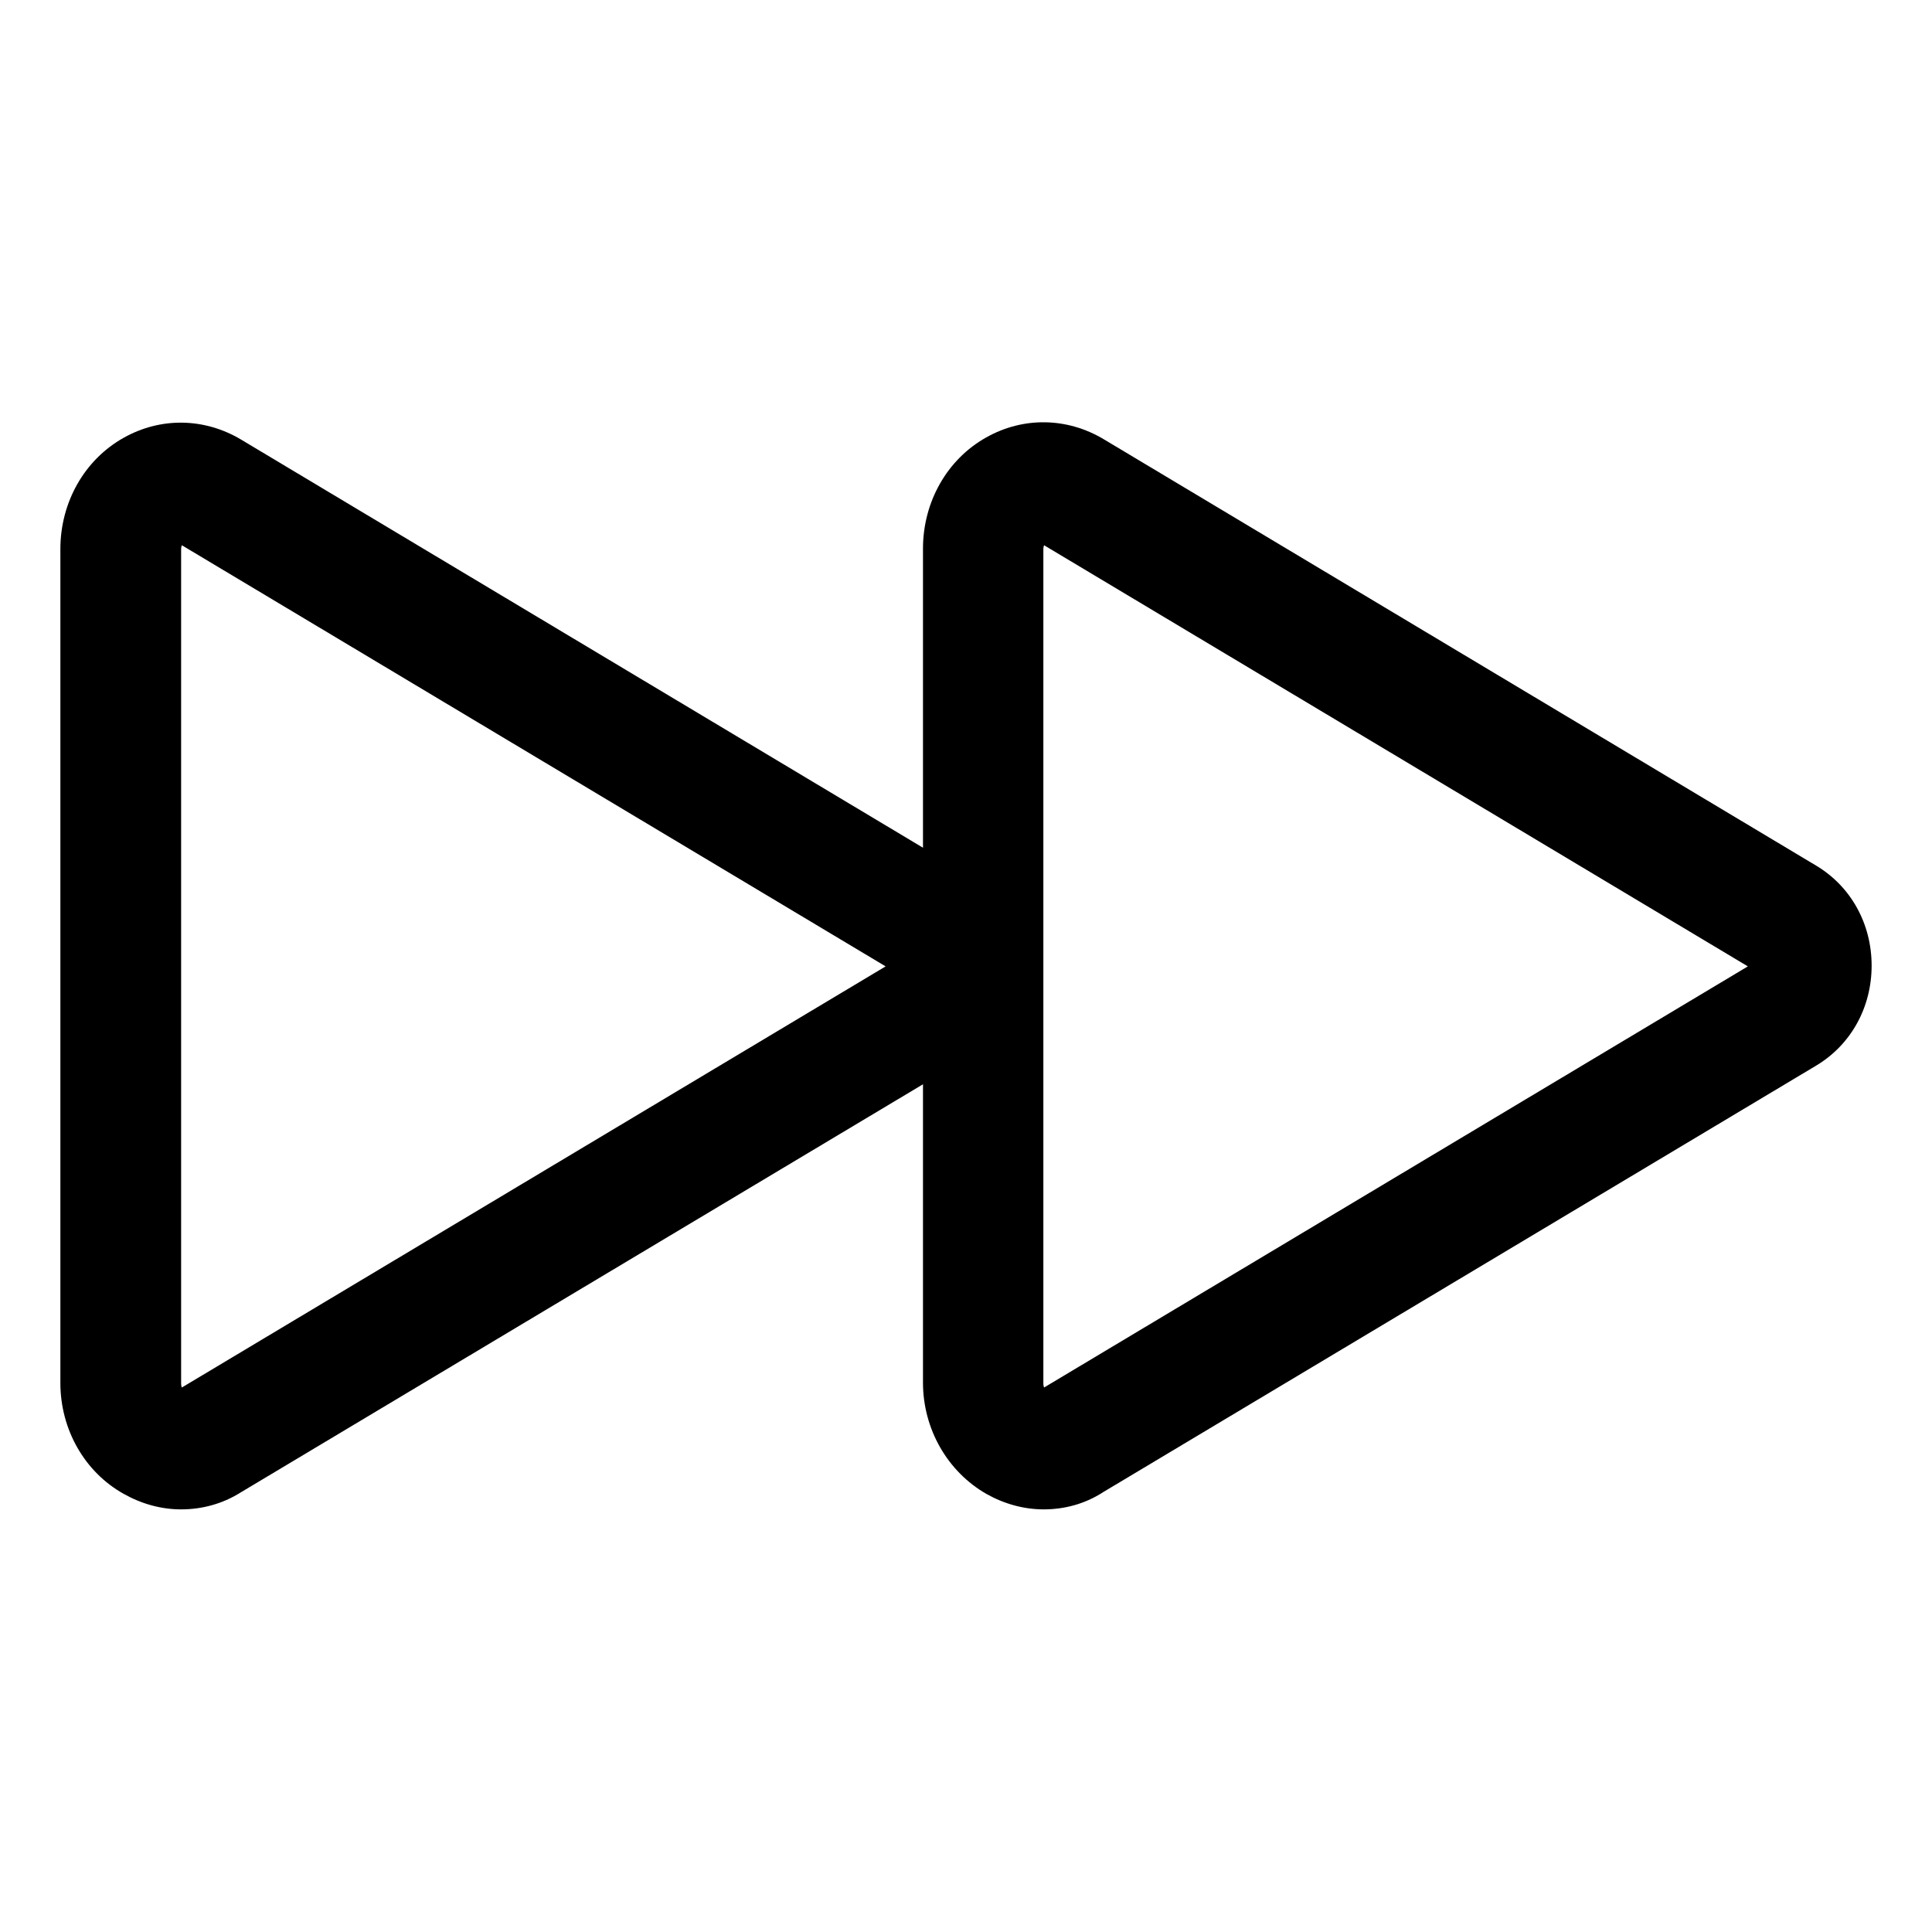<?xml version="1.0" encoding="utf-8"?>
<!-- Generator: Adobe Illustrator 25.4.1, SVG Export Plug-In . SVG Version: 6.00 Build 0)  -->
<svg version="1.1" id="Calque_1" xmlns="http://www.w3.org/2000/svg" xmlns:xlink="http://www.w3.org/1999/xlink" x="0px" y="0px"
	 viewBox="0 0 512 512" style="enable-background:new 0 0 512 512;" xml:space="preserve">
<path d="M48,400c-5.2,0-10.4-1.4-15.2-4.1C22.4,390.1,16,378.8,16,366.5v-221c0-12.4,6.4-23.7,16.8-29.5c9.8-5.5,21.4-5.3,31.1,0.5
	l188.8,113c9.2,5.5,14.7,15.4,14.7,26.5c0,11.1-5.5,21-14.7,26.5l-188.9,113C58.9,398.6,53.4,400,48,400z M48.2,144.5
	c-0.1,0.2-0.2,0.6-0.2,1.1v221c0,0.5,0.1,0.9,0.2,1.1l186.5-111.6L48.2,144.5z"/>
<path d="M276.6,400c-5.2,0-10.4-1.4-15.2-4.1c-10.3-5.9-16.8-17.2-16.8-29.5v-221c0-12.4,6.4-23.7,16.8-29.5
	c9.8-5.5,21.4-5.3,31.1,0.5l188.8,113c9.2,5.5,14.7,15.4,14.7,26.5s-5.5,21-14.7,26.5l-188.9,113C287.5,398.6,282,400,276.6,400z
	 M276.7,144.5c-0.1,0.2-0.2,0.6-0.2,1.1v221c0,0.5,0.1,0.9,0.2,1.1l186.5-111.6L276.7,144.5z"/>
</svg>
